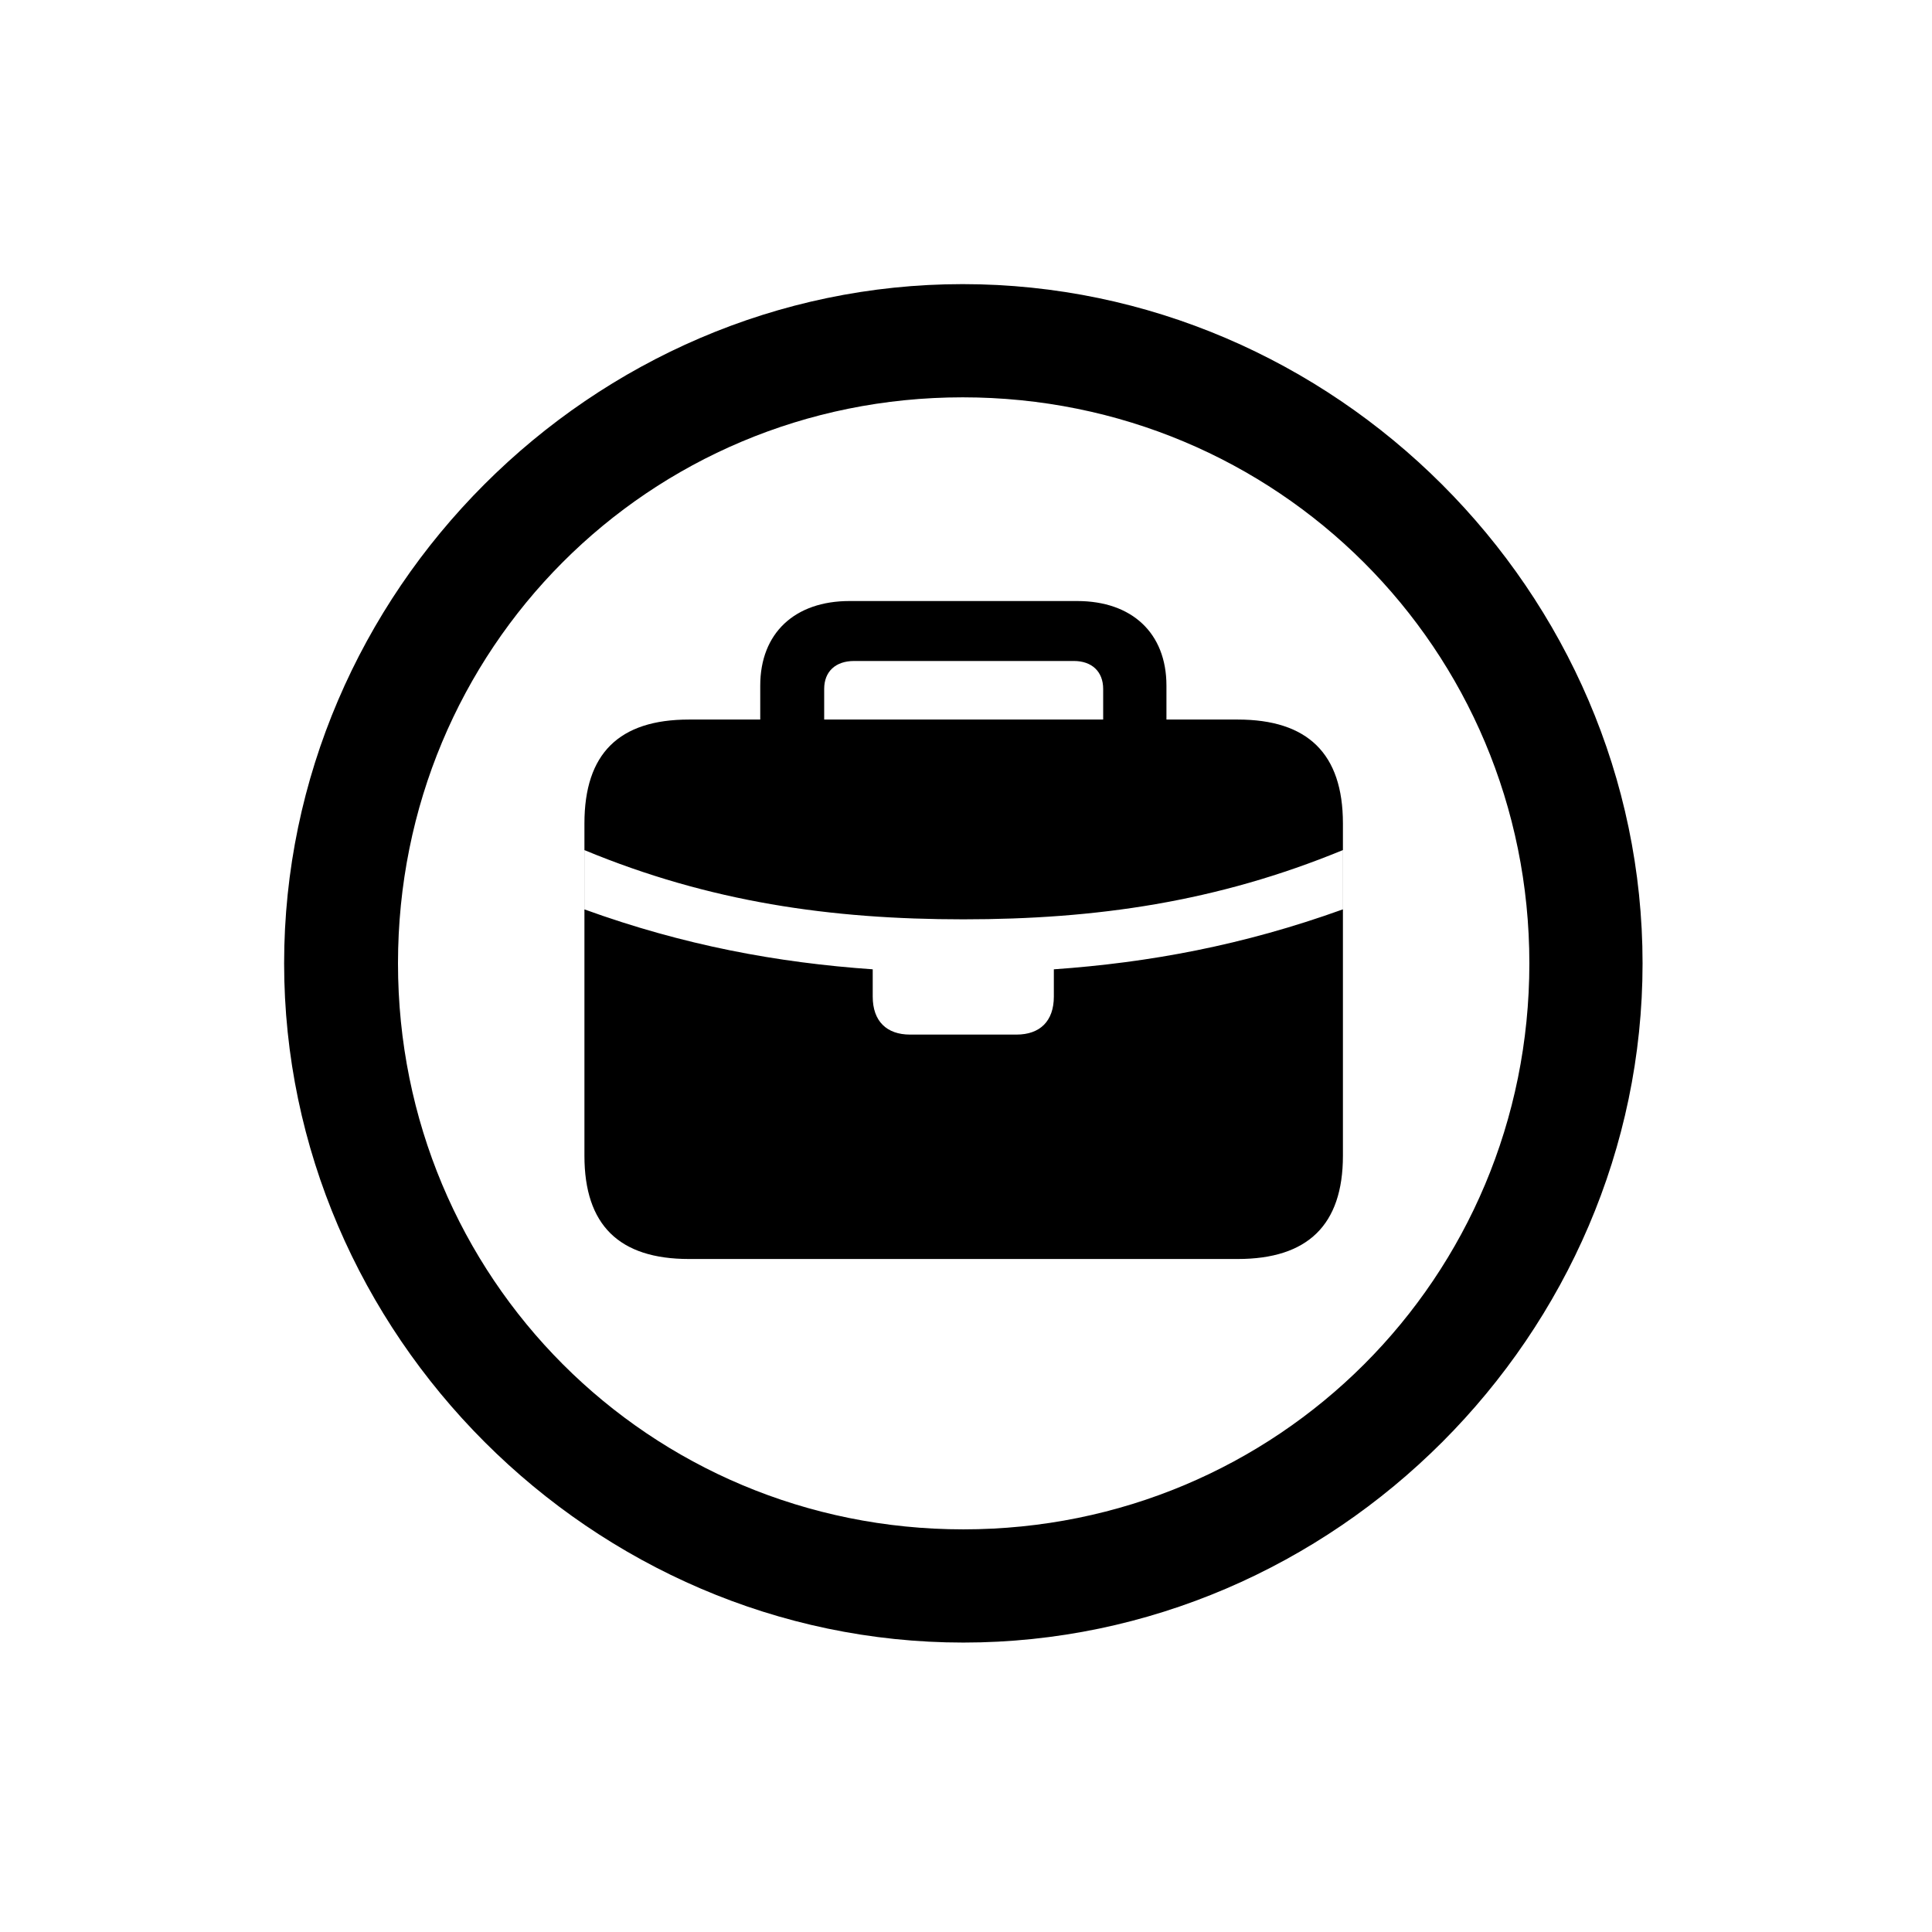 <!-- Generated by IcoMoon.io -->
<svg version="1.1" xmlns="http://www.w3.org/2000/svg" width="32" height="32" viewBox="0 0 32 32">
<title>briefcase-circle</title>
<path d="M15.956 27.206c6.154 0 11.25-5.107 11.25-11.25 0-6.154-5.107-11.25-11.261-11.25-6.143 0-11.239 5.096-11.239 11.25 0 6.143 5.107 11.25 11.25 11.25zM15.956 25.331c-5.206 0-9.364-4.169-9.364-9.375s4.147-9.375 9.353-9.375c5.206 0 9.386 4.169 9.386 9.375s-4.169 9.375-9.375 9.375zM11.412 20.853h9.088c1.158 0 1.743-0.562 1.743-1.71v-5.504c0-1.158-0.585-1.721-1.743-1.721h-9.088c-1.158 0-1.732 0.562-1.732 1.721v5.504c0 1.147 0.573 1.71 1.732 1.71zM15.073 17.136c-0.386 0-0.618-0.221-0.618-0.629v-0.452c-1.577-0.11-3.132-0.397-4.776-0.993v-0.982c2.073 0.86 4.081 1.147 6.276 1.147s4.202-0.287 6.287-1.147v0.982c-1.654 0.596-3.209 0.882-4.787 0.993v0.452c0 0.408-0.232 0.629-0.618 0.629h-1.765zM12.592 12.415h1.059v-1.004c0-0.287 0.187-0.463 0.496-0.463h3.64c0.298 0 0.485 0.176 0.485 0.463v1.004h1.048v-1.059c0-0.871-0.573-1.401-1.478-1.401h-3.772c-0.904 0-1.478 0.529-1.478 1.401v1.059z"></path>
</svg>
